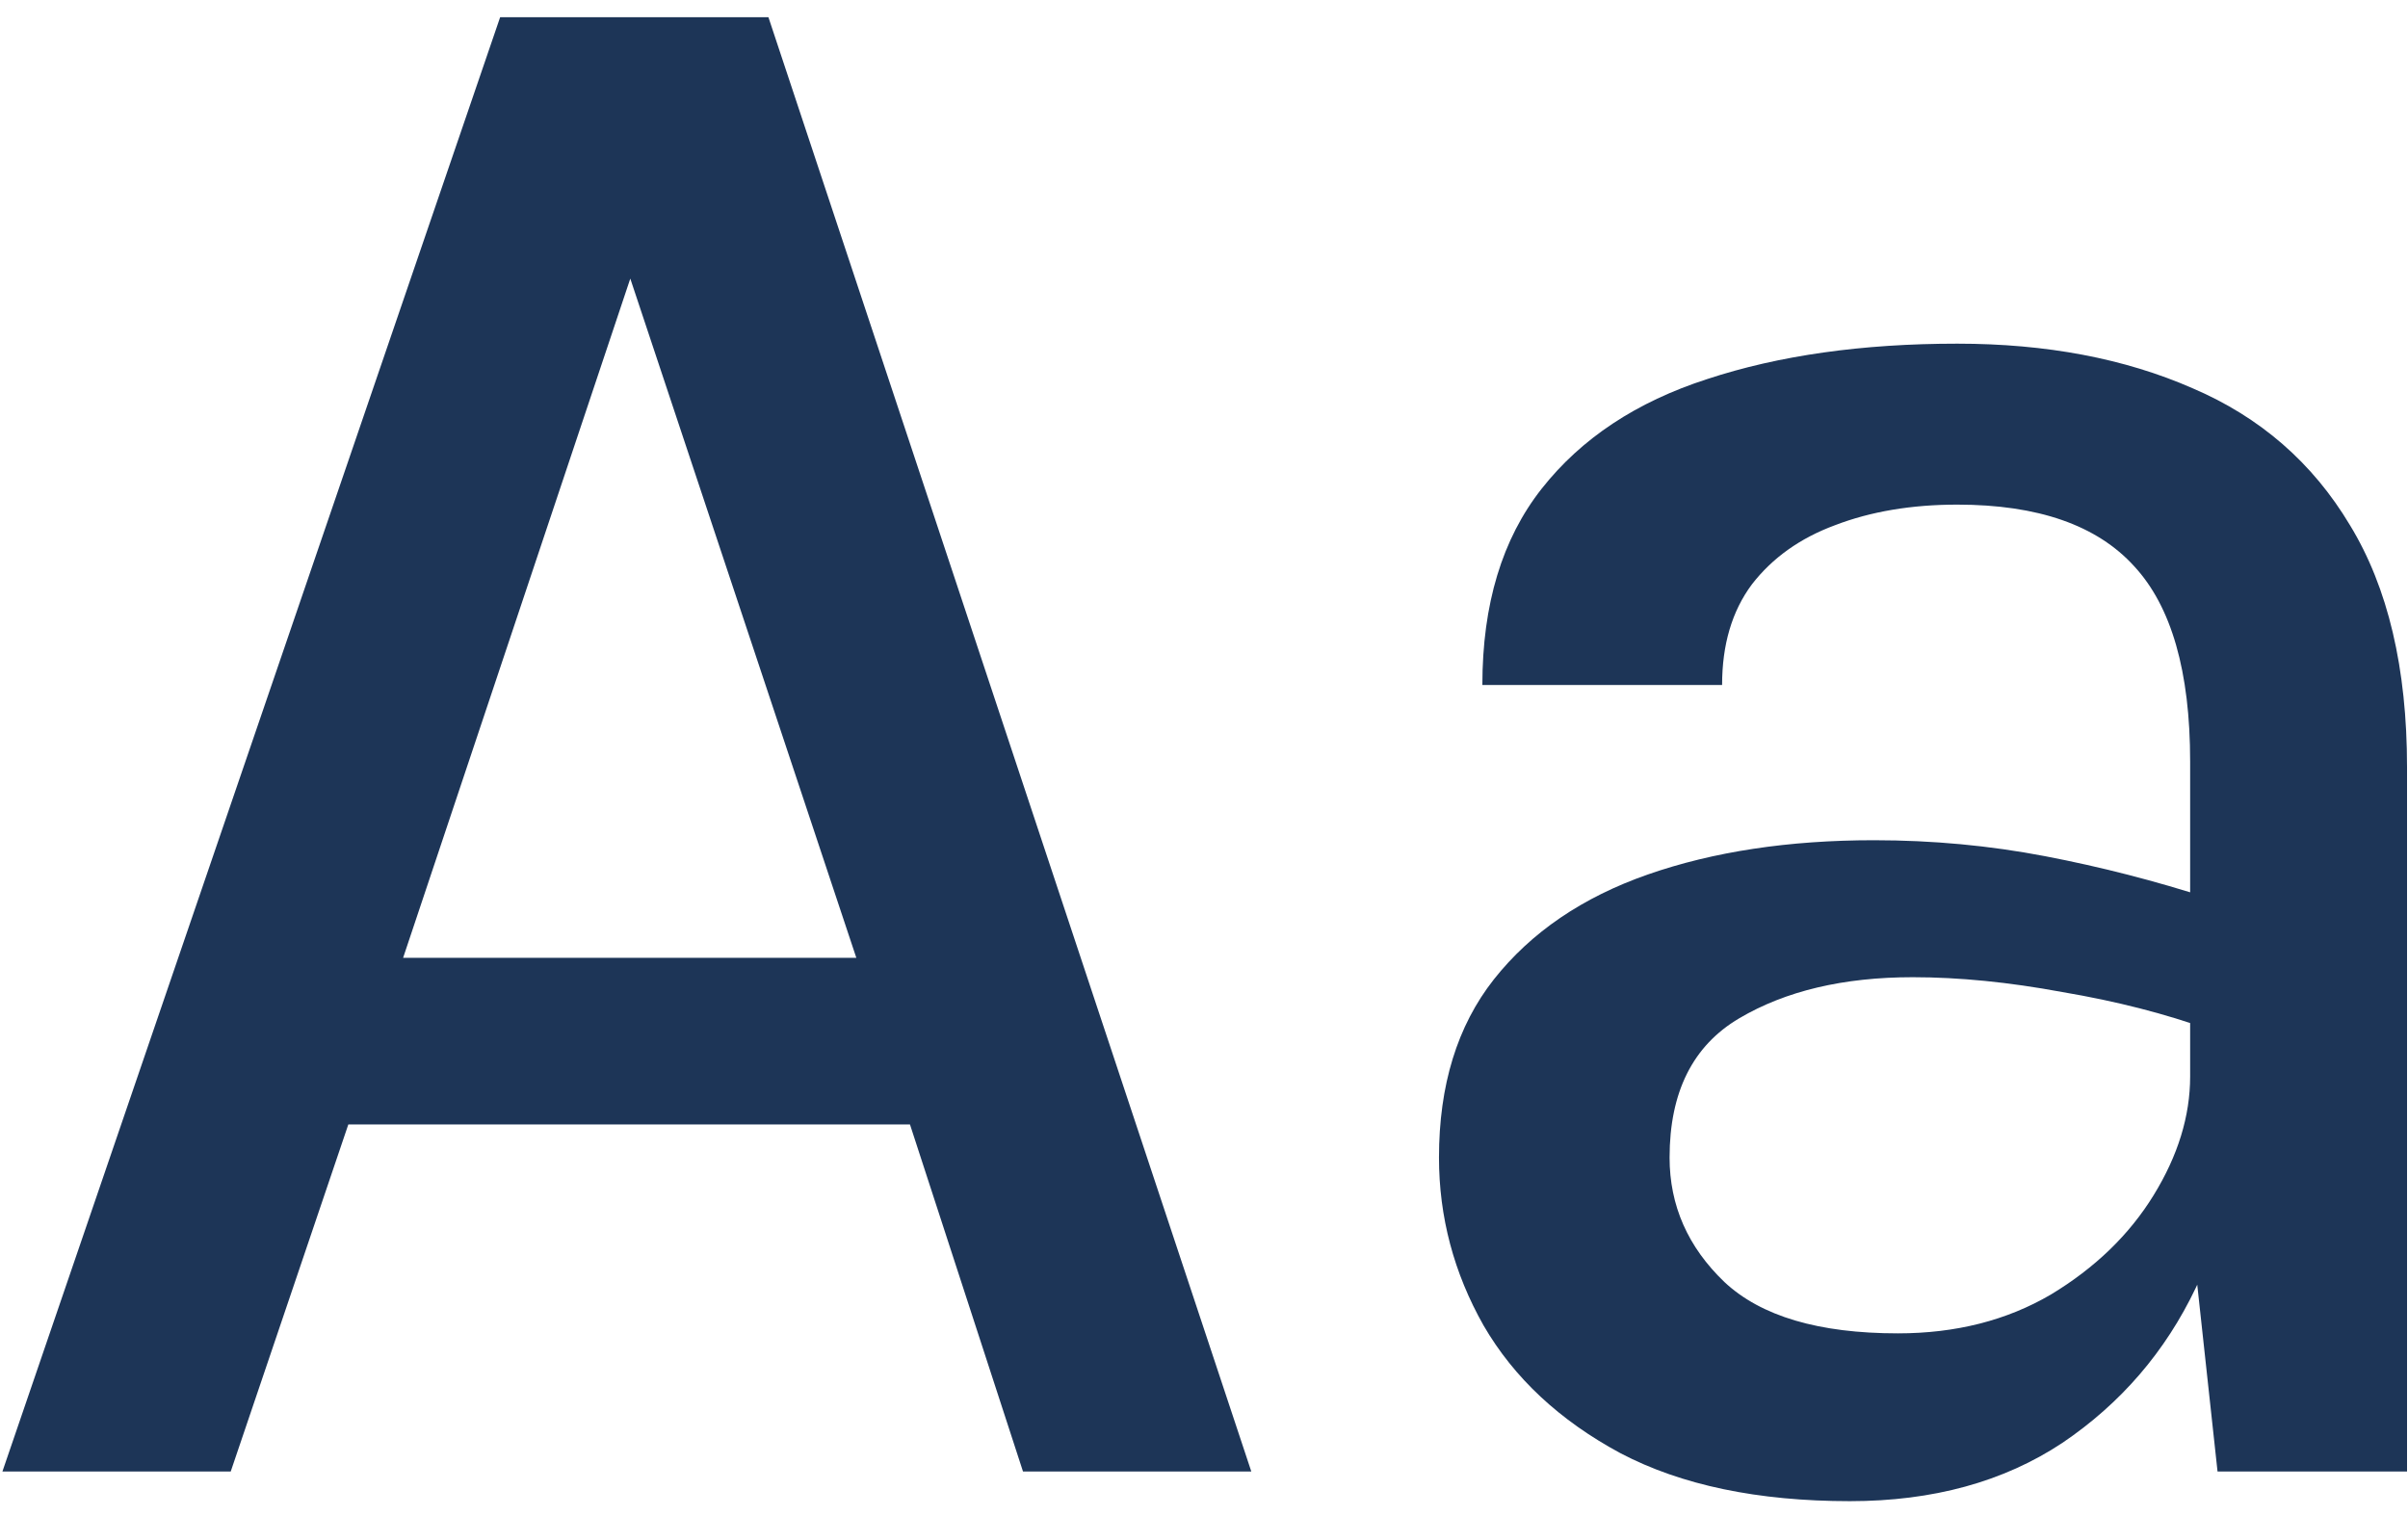 <svg width="135" height="85" viewBox="0 0 135 85" fill="none" xmlns="http://www.w3.org/2000/svg">
<path d="M0.136 82.5L28.04 0.964H43.08L70.152 82.5H57.352L51.016 63.044H19.528L12.936 82.5H0.136ZM22.6 53.7H48.008L35.336 15.62L22.6 53.7ZM124.322 82.5L122.786 68.356V42.692C122.786 37.657 121.741 34.009 119.65 31.748C117.559 29.444 114.253 28.292 109.73 28.292C107.17 28.292 104.887 28.676 102.882 29.444C100.919 30.169 99.362 31.279 98.21 32.772C97.101 34.265 96.546 36.143 96.546 38.404H83.106C83.106 33.881 84.215 30.212 86.434 27.396C88.653 24.58 91.746 22.532 95.714 21.252C99.725 19.929 104.397 19.268 109.73 19.268C114.722 19.268 119.117 20.1 122.914 21.764C126.711 23.385 129.655 25.945 131.746 29.444C133.879 32.943 134.946 37.465 134.946 43.012V82.5H124.322ZM103.714 84.164C98.551 84.164 94.263 83.268 90.85 81.476C87.437 79.641 84.877 77.252 83.17 74.308C81.506 71.364 80.674 68.228 80.674 64.9C80.674 60.847 81.698 57.519 83.746 54.916C85.837 52.271 88.717 50.308 92.386 49.028C96.055 47.748 100.279 47.108 105.058 47.108C108.343 47.108 111.543 47.407 114.658 48.004C117.773 48.601 120.845 49.391 123.874 50.372V57.732C121.399 56.836 118.647 56.132 115.618 55.62C112.631 55.065 109.837 54.788 107.234 54.788C103.351 54.788 100.109 55.556 97.506 57.092C94.903 58.628 93.602 61.231 93.602 64.9C93.602 67.588 94.626 69.913 96.674 71.876C98.722 73.796 101.965 74.756 106.402 74.756C109.645 74.756 112.503 74.031 114.978 72.58C117.453 71.087 119.373 69.231 120.738 67.012C122.103 64.793 122.786 62.575 122.786 60.356H125.73C125.73 64.623 124.855 68.569 123.106 72.196C121.399 75.78 118.903 78.681 115.618 80.9C112.333 83.076 108.365 84.164 103.714 84.164Z" fill="#1D3557"/>
</svg>
